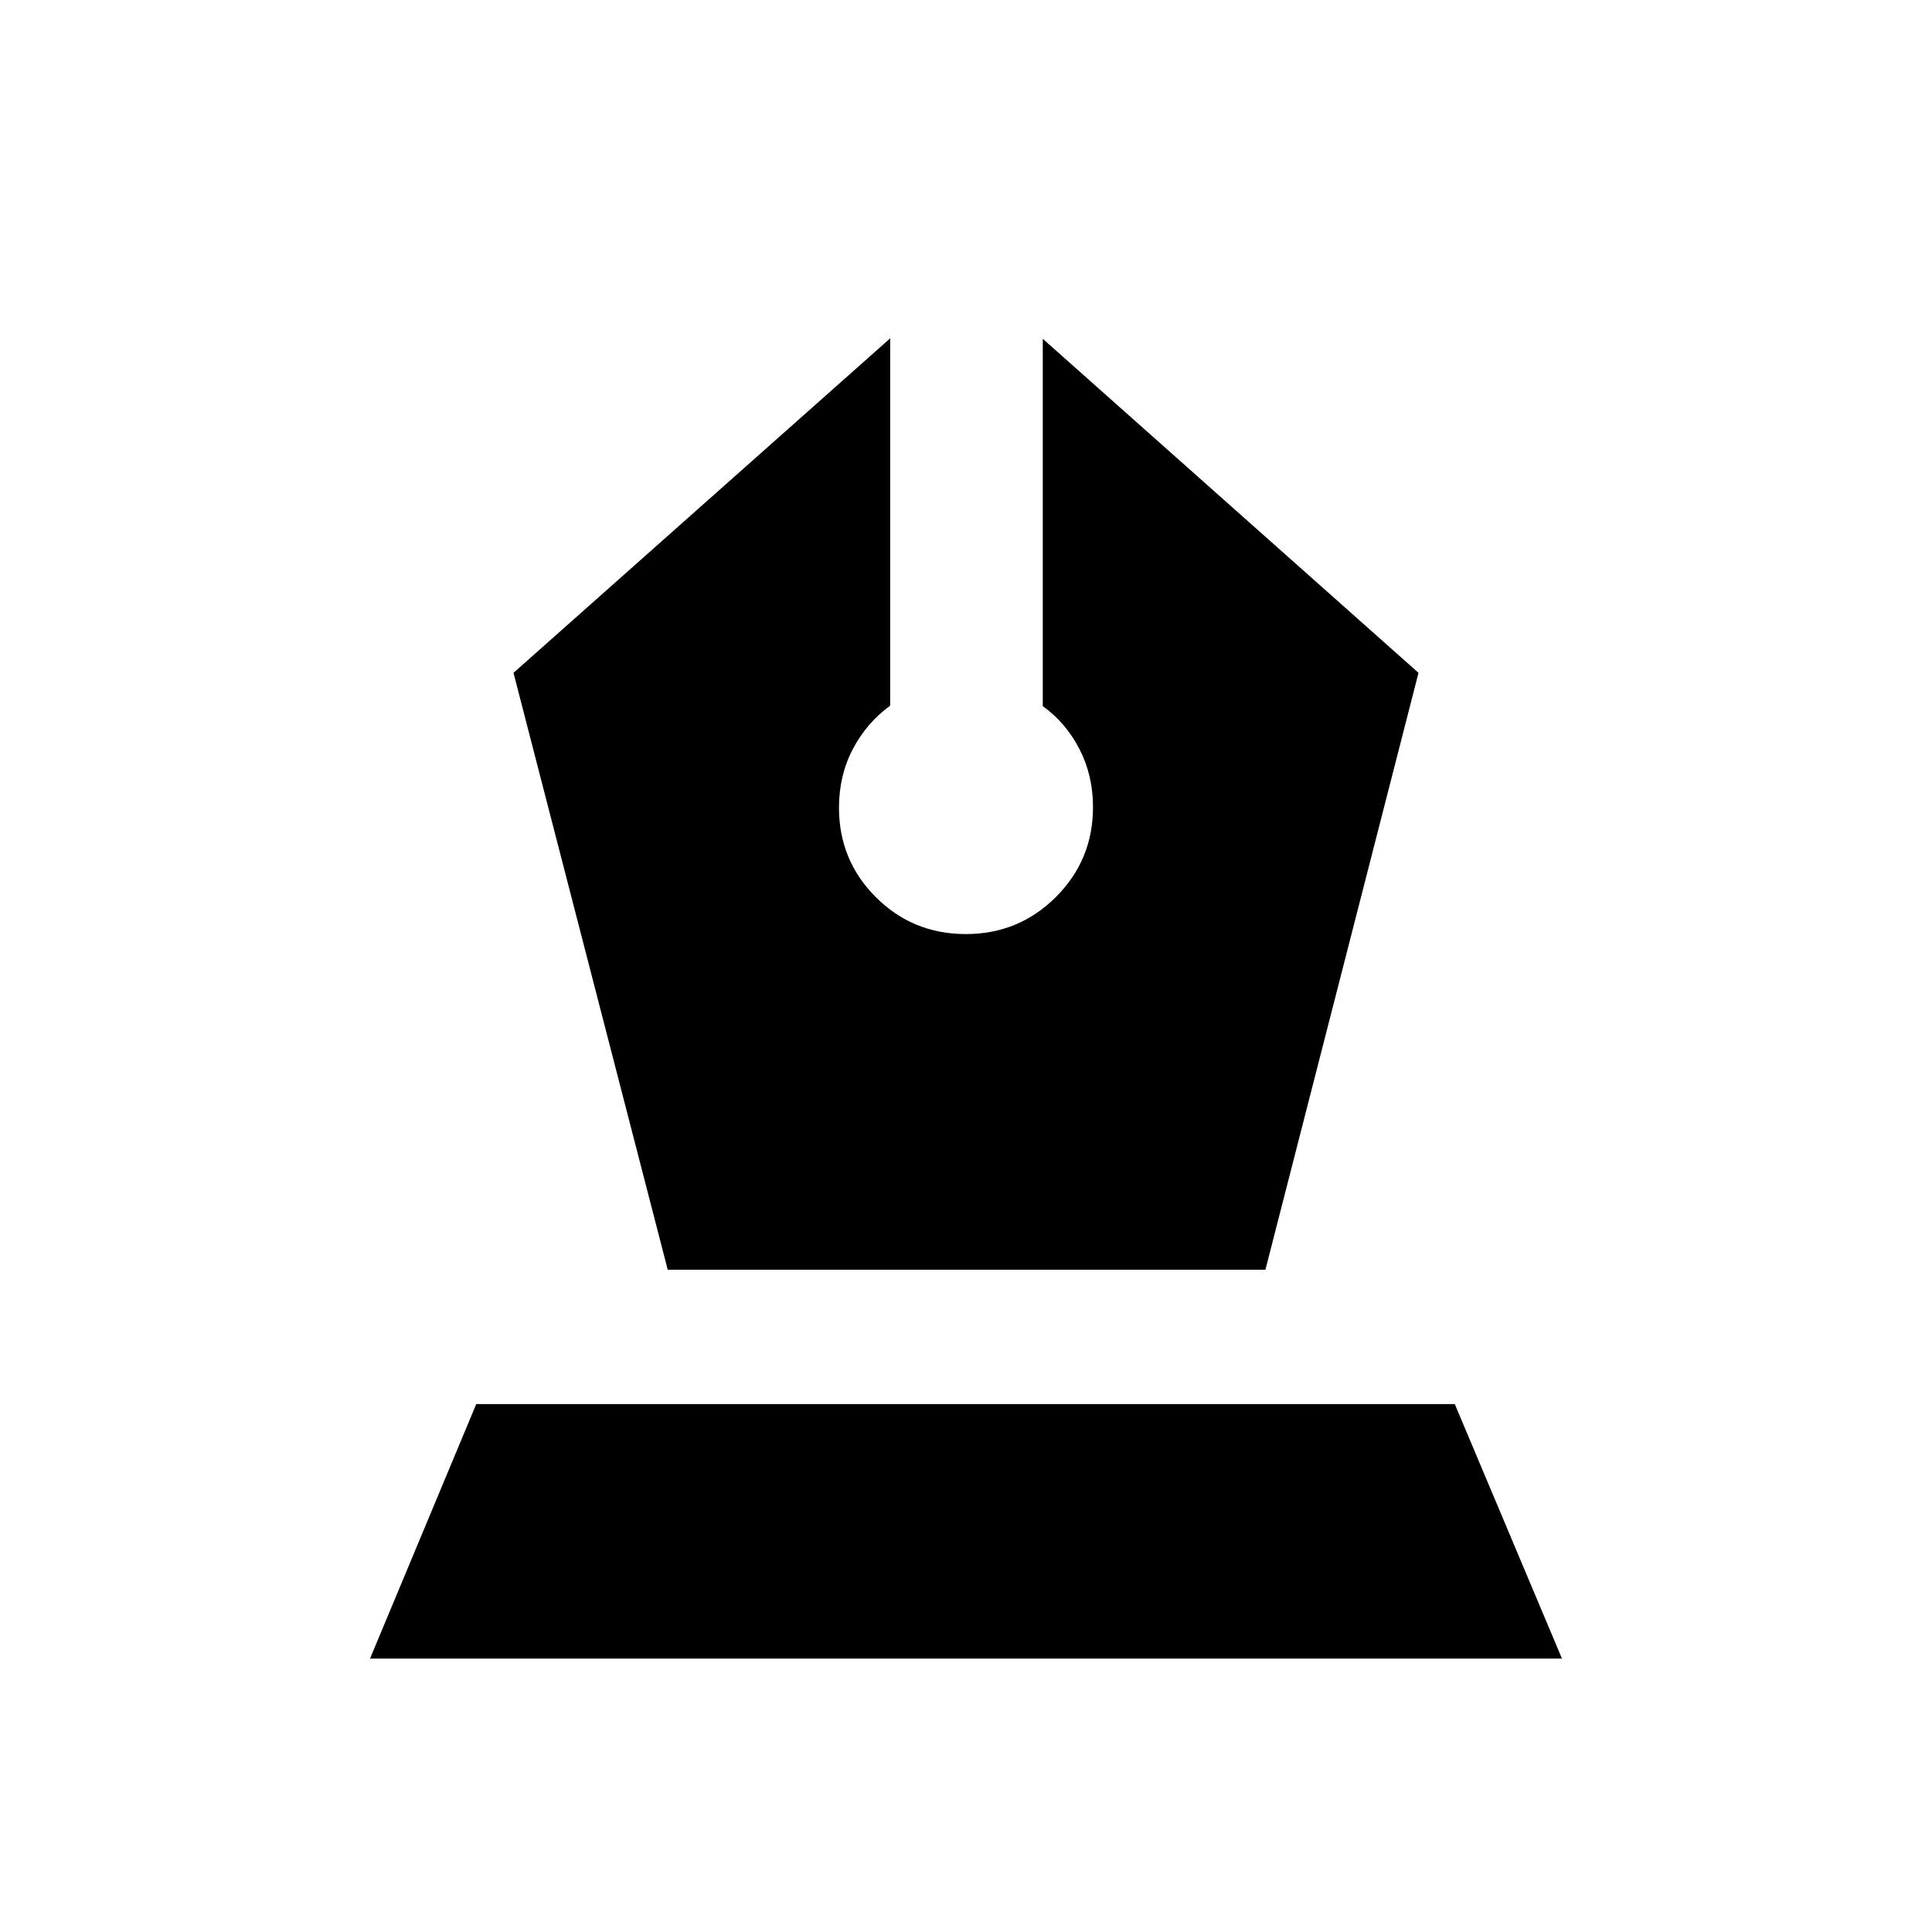 <svg xmlns="http://www.w3.org/2000/svg" height="20" viewBox="0 -960 960 960" width="20"><path d="M331.79-329.07h296.99l76.07-296.6-186.7-165.98v182.52q11.48 8.24 18.22 21.34 6.74 13.09 6.74 28.81 0 26.29-18.44 44.7-18.44 18.41-44.77 18.41-26.33 0-44.67-18.31-18.34-18.31-18.34-44.46 0-16.06 6.88-29.15t18.56-21.58v-182.52L255.15-625.67l76.64 296.6Zm-147.92 193.2 52.78-126.46h486.22l53.26 126.46H183.87Z"/></svg>